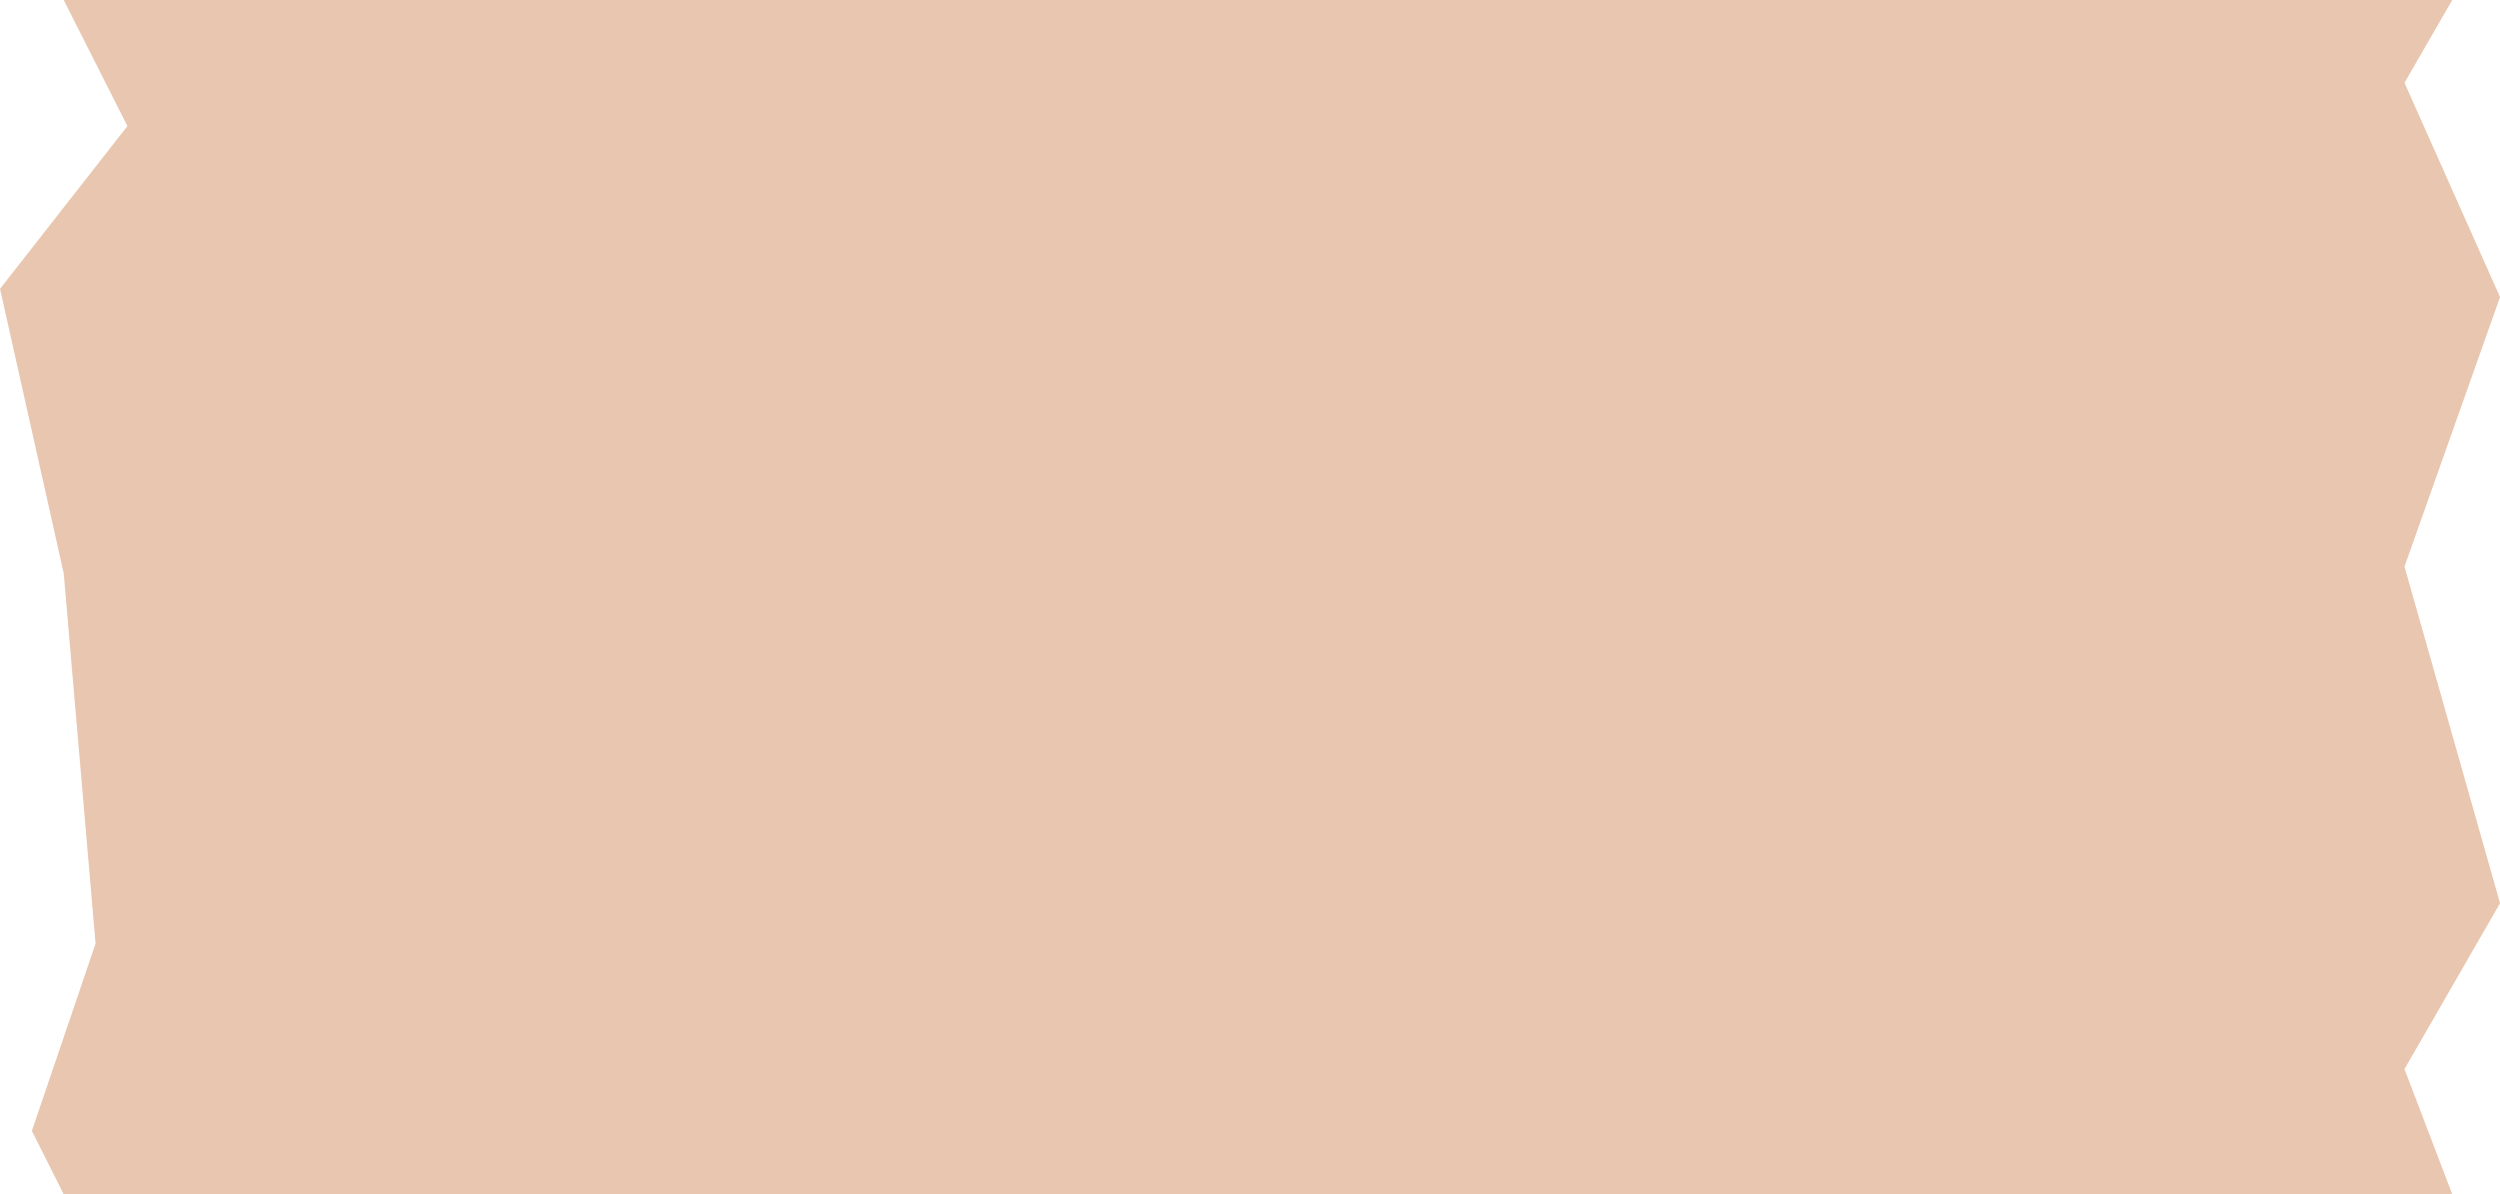<svg width="314" height="150" version="1.1" viewBox="0 0 83.079 39.687" xmlns="http://www.w3.org/2000/svg">
	<path d="m2.117 0h79.375l-1.587 2.752 3.175 7.12-3.175 8.957 3.175 11.185-3.175 5.513 1.587 4.16h-79.375l-1.058-2.106 2.117-6.223-1.058-12.303-2.117-9.457 4.233-5.408z" fill="#e9c6af" stroke-width=".265"/>
</svg>
